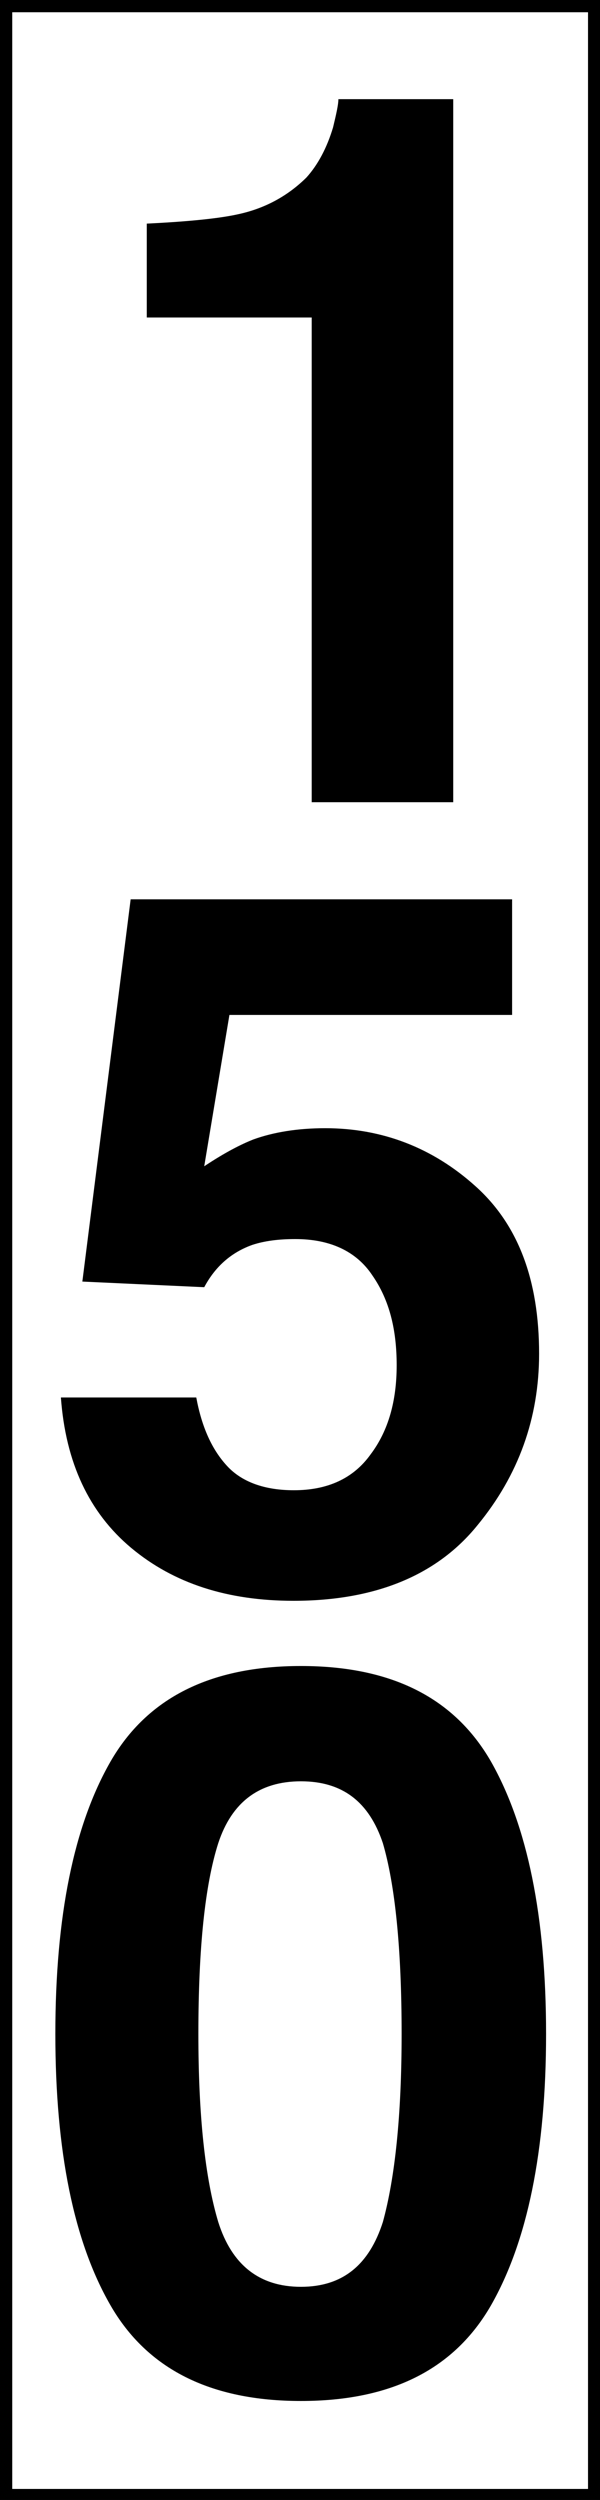 <?xml version="1.0" encoding="UTF-8"?>
<svg xmlns="http://www.w3.org/2000/svg" xmlns:xlink="http://www.w3.org/1999/xlink" width="8" height="33.283" viewBox="0 0 8 33.283">
<rect x="0" y="0" width="8" height="33.283" fill="#808080" stroke="none"/>
<path fill-rule="nonzero" fill="rgb(100%, 100%, 100%)" fill-opacity="1" stroke-width="0.162" stroke-linecap="butt" stroke-linejoin="miter" stroke="rgb(0%, 0%, 0%)" stroke-opacity="1" stroke-miterlimit="4" d="M 0.081 0.081 L 7.859 0.081 L 7.859 32.954 L 0.081 32.954 Z M 0.081 0.081 " transform="matrix(1.008, 0, 0, 1.008, 0, 0)"/>
<path fill-rule="nonzero" fill="rgb(0%, 0%, 0%)" fill-opacity="1" d="M 2.645 27.078 C 2.645 28.164 2.734 28.996 2.91 29.582 C 3.09 30.152 3.457 30.445 4.012 30.445 C 4.57 30.445 4.922 30.152 5.105 29.582 C 5.266 28.996 5.355 28.164 5.355 27.078 C 5.355 25.93 5.266 25.09 5.105 24.539 C 4.922 23.992 4.57 23.715 4.012 23.715 C 3.457 23.715 3.09 23.992 2.91 24.539 C 2.734 25.09 2.645 25.93 2.645 27.078 Z M 4.012 22.18 C 5.223 22.18 6.059 22.605 6.547 23.453 C 7.031 24.305 7.281 25.512 7.281 27.078 C 7.281 28.641 7.031 29.844 6.547 30.691 C 6.059 31.539 5.223 31.965 4.012 31.965 C 2.805 31.965 1.961 31.539 1.473 30.691 C 0.984 29.844 0.738 28.641 0.738 27.078 C 0.738 25.512 0.984 24.305 1.473 23.453 C 1.961 22.605 2.805 22.18 4.012 22.18 Z M 4.012 22.18 "/>
<path fill-rule="nonzero" fill="rgb(0%, 0%, 0%)" fill-opacity="1" d="M 1.957 4.227 L 1.957 2.977 C 2.535 2.949 2.934 2.906 3.176 2.852 C 3.543 2.773 3.844 2.602 4.086 2.363 C 4.238 2.195 4.359 1.969 4.441 1.695 C 4.484 1.516 4.512 1.391 4.512 1.32 L 6.043 1.32 L 6.043 10.68 L 4.156 10.68 L 4.156 4.227 Z M 1.957 4.227 "/>
<path fill-rule="nonzero" fill="rgb(0%, 0%, 0%)" fill-opacity="1" d="M 2.617 18.605 C 2.691 19.004 2.828 19.301 3.027 19.516 C 3.227 19.734 3.535 19.84 3.918 19.84 C 4.367 19.84 4.711 19.684 4.941 19.363 C 5.18 19.047 5.289 18.648 5.289 18.176 C 5.289 17.699 5.191 17.305 4.965 16.98 C 4.75 16.656 4.398 16.496 3.938 16.496 C 3.715 16.496 3.527 16.52 3.363 16.574 C 3.078 16.676 2.867 16.867 2.723 17.137 L 1.098 17.062 L 1.742 11.973 L 6.828 11.973 L 6.828 13.512 L 3.059 13.512 L 2.723 15.527 C 3.004 15.34 3.223 15.23 3.383 15.168 C 3.645 15.074 3.965 15.02 4.336 15.02 C 5.098 15.02 5.77 15.281 6.336 15.789 C 6.91 16.301 7.188 17.043 7.188 18.023 C 7.188 18.879 6.914 19.641 6.367 20.305 C 5.824 20.977 4.996 21.312 3.914 21.312 C 3.035 21.312 2.316 21.082 1.746 20.605 C 1.188 20.137 0.875 19.473 0.812 18.605 Z M 2.617 18.605 "/>
</svg>
